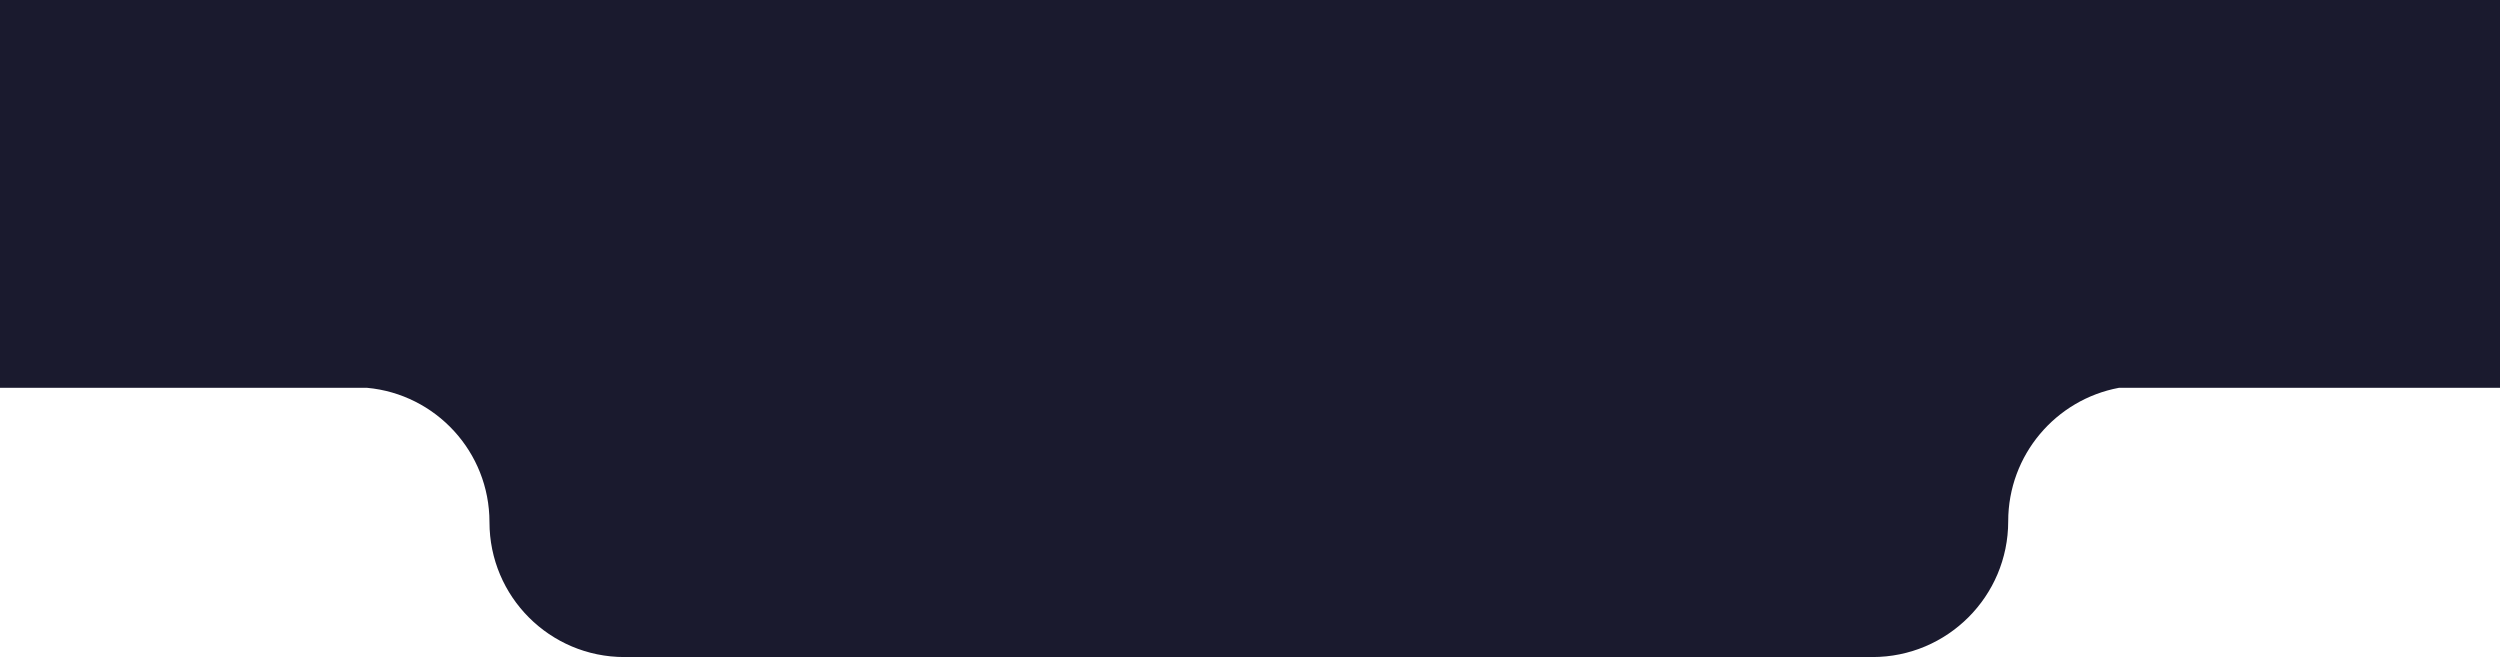 <svg 

 viewBox="0 0 780 205"
   preserveAspectRatio="xMidYMid meet"
  xmlns="http://www.w3.org/2000/svg" 
  xmlns:xlink="http://www.w3.org/1999/xlink"
  
>
    <g stroke="none" stroke-width="1" fill="none" fill-rule="evenodd">
        <path fill="#1a1a2e" d="M661.102,121 C641.443,124.668 626.561,141.916 626.561,162.64 C626.561,186.035 607.596,205 584.201,205 L194.806,205 C171.56,205 152.716,186.156 152.716,162.91 C152.716,140.987 135.955,122.978 114.548,121 L0,121 L0,0 L780,0 L780,121 L661.102,121 Z"></path>
    </g>
</svg>

